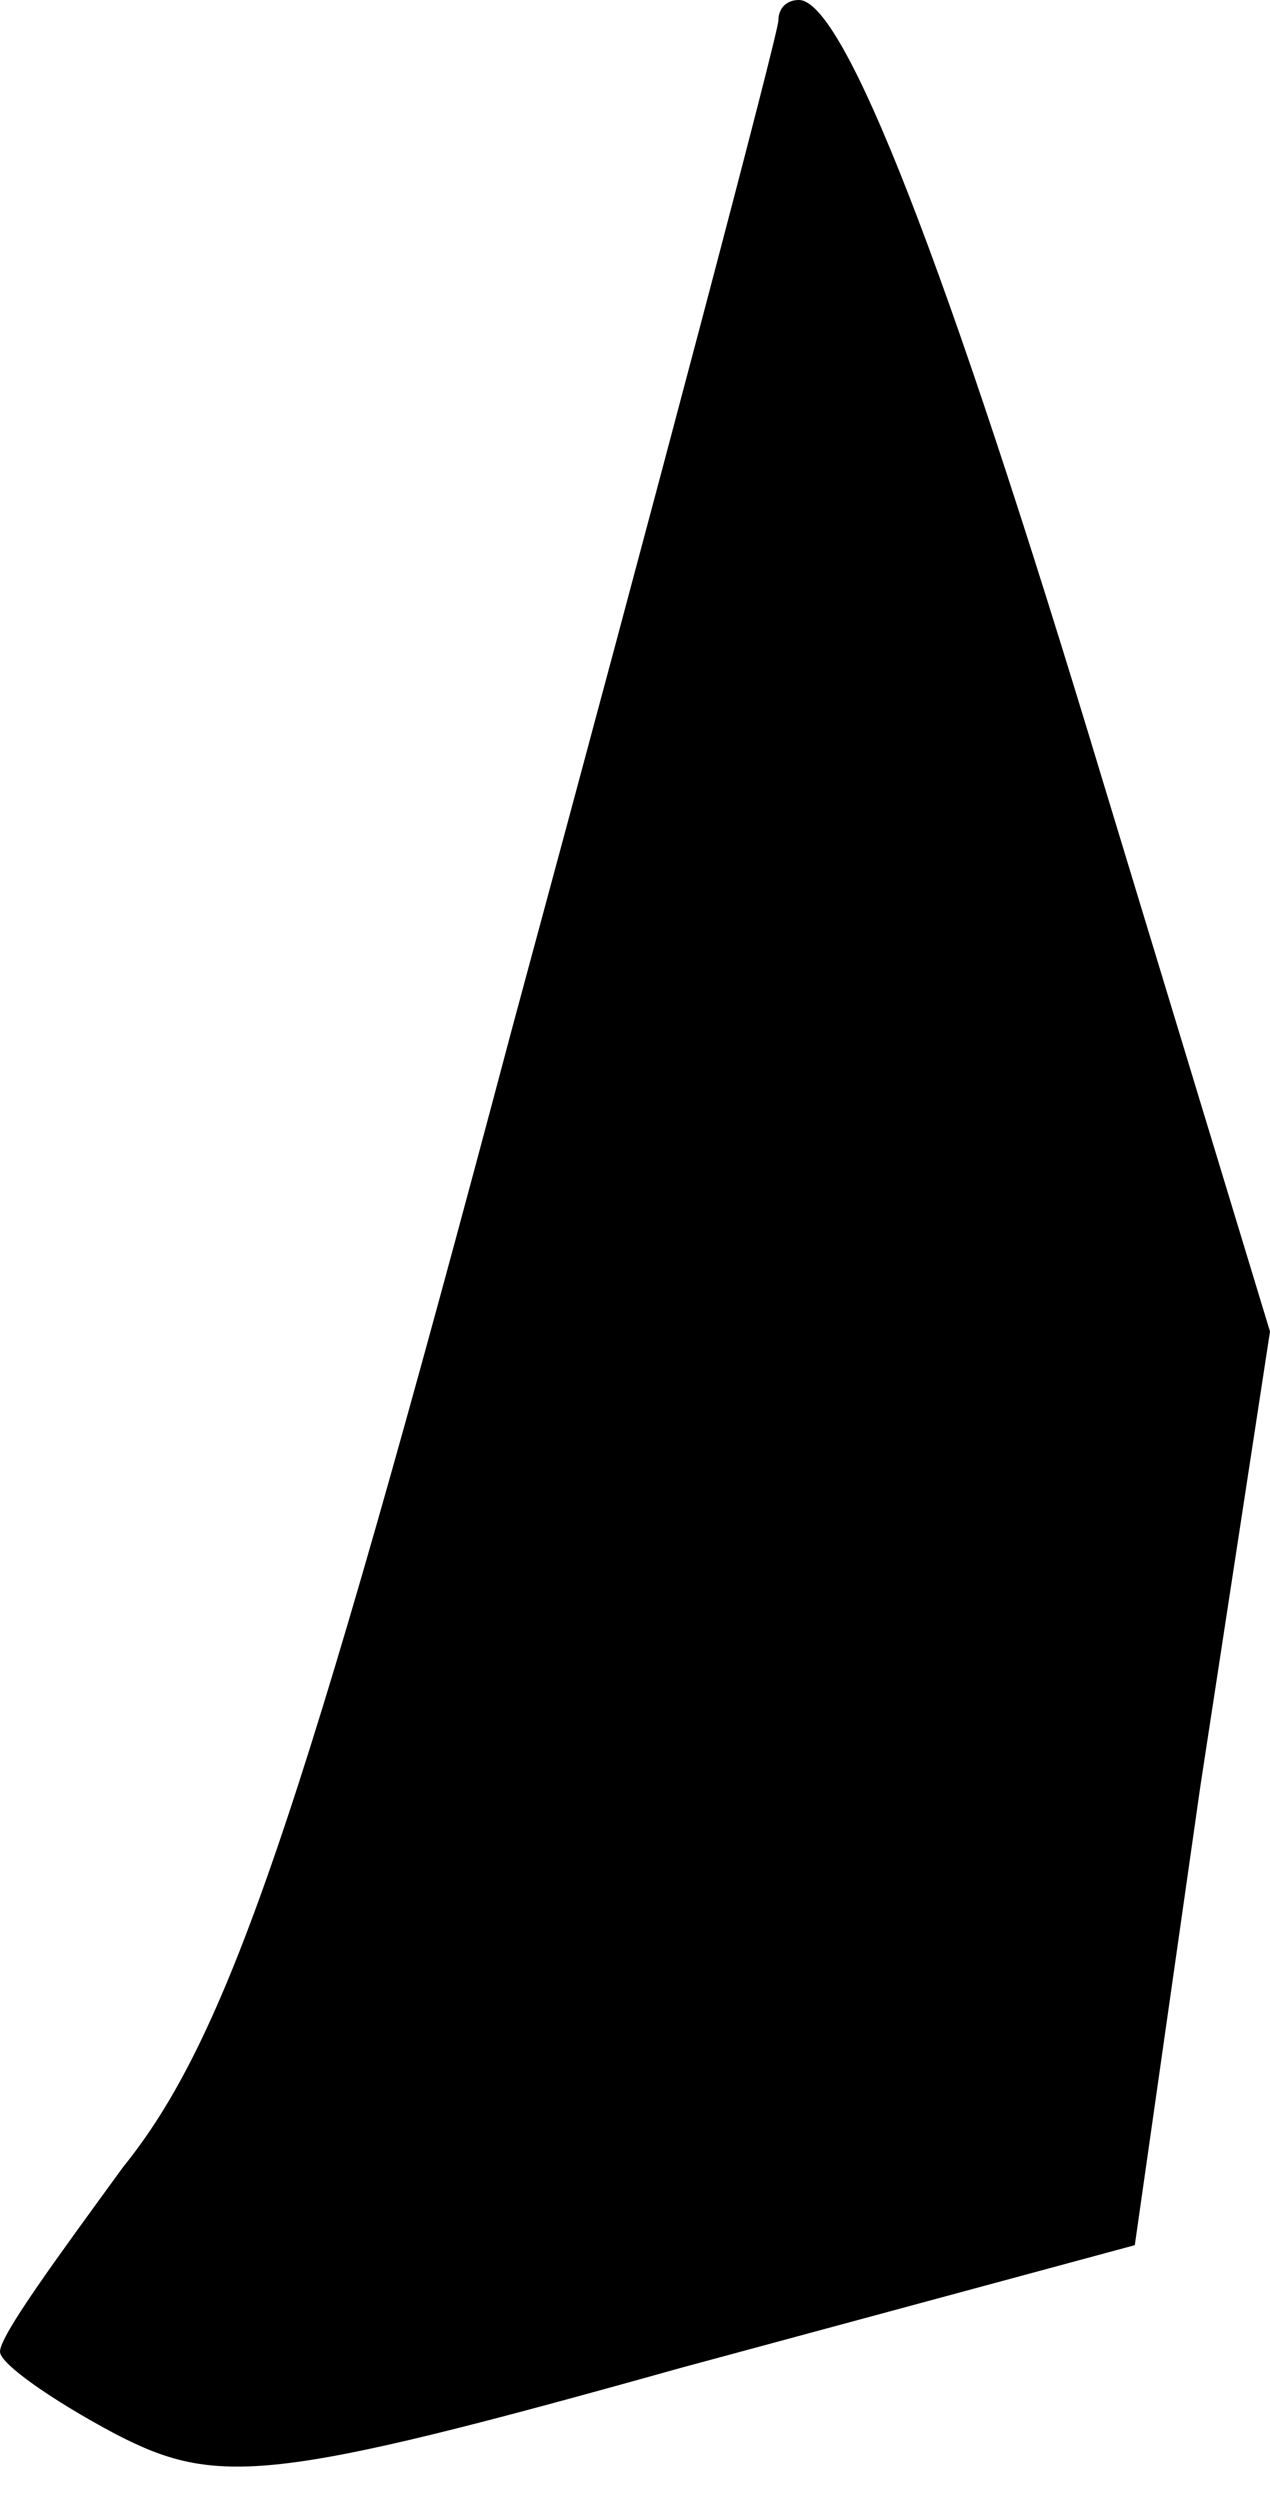 <?xml version="1.0" standalone="no"?>
<!DOCTYPE svg PUBLIC "-//W3C//DTD SVG 20010904//EN"
 "http://www.w3.org/TR/2001/REC-SVG-20010904/DTD/svg10.dtd">
<svg version="1.0" xmlns="http://www.w3.org/2000/svg"
 width="31pt" height="61pt" viewBox="0 0 31 61"
 preserveAspectRatio="xMidYMid meet">
<g transform="translate(0,61) scale(0.1,-0.1)"
fill="#000000" stroke="none">
<path fill="#000000" stroke="none" d="M190 605 c0 -3 -29 -113 -65 -246 -52
-196 -70 -247 -95 -278 -16 -22 -30 -41 -30 -45 0 -3 13 -12 28 -20 25 -13 38
-12 138 16 l111 30 16 112 17 111 -41 135 c-38 126 -63 190 -74 190 -3 0 -5
-2 -5 -5z"/>
</g>
</svg>
